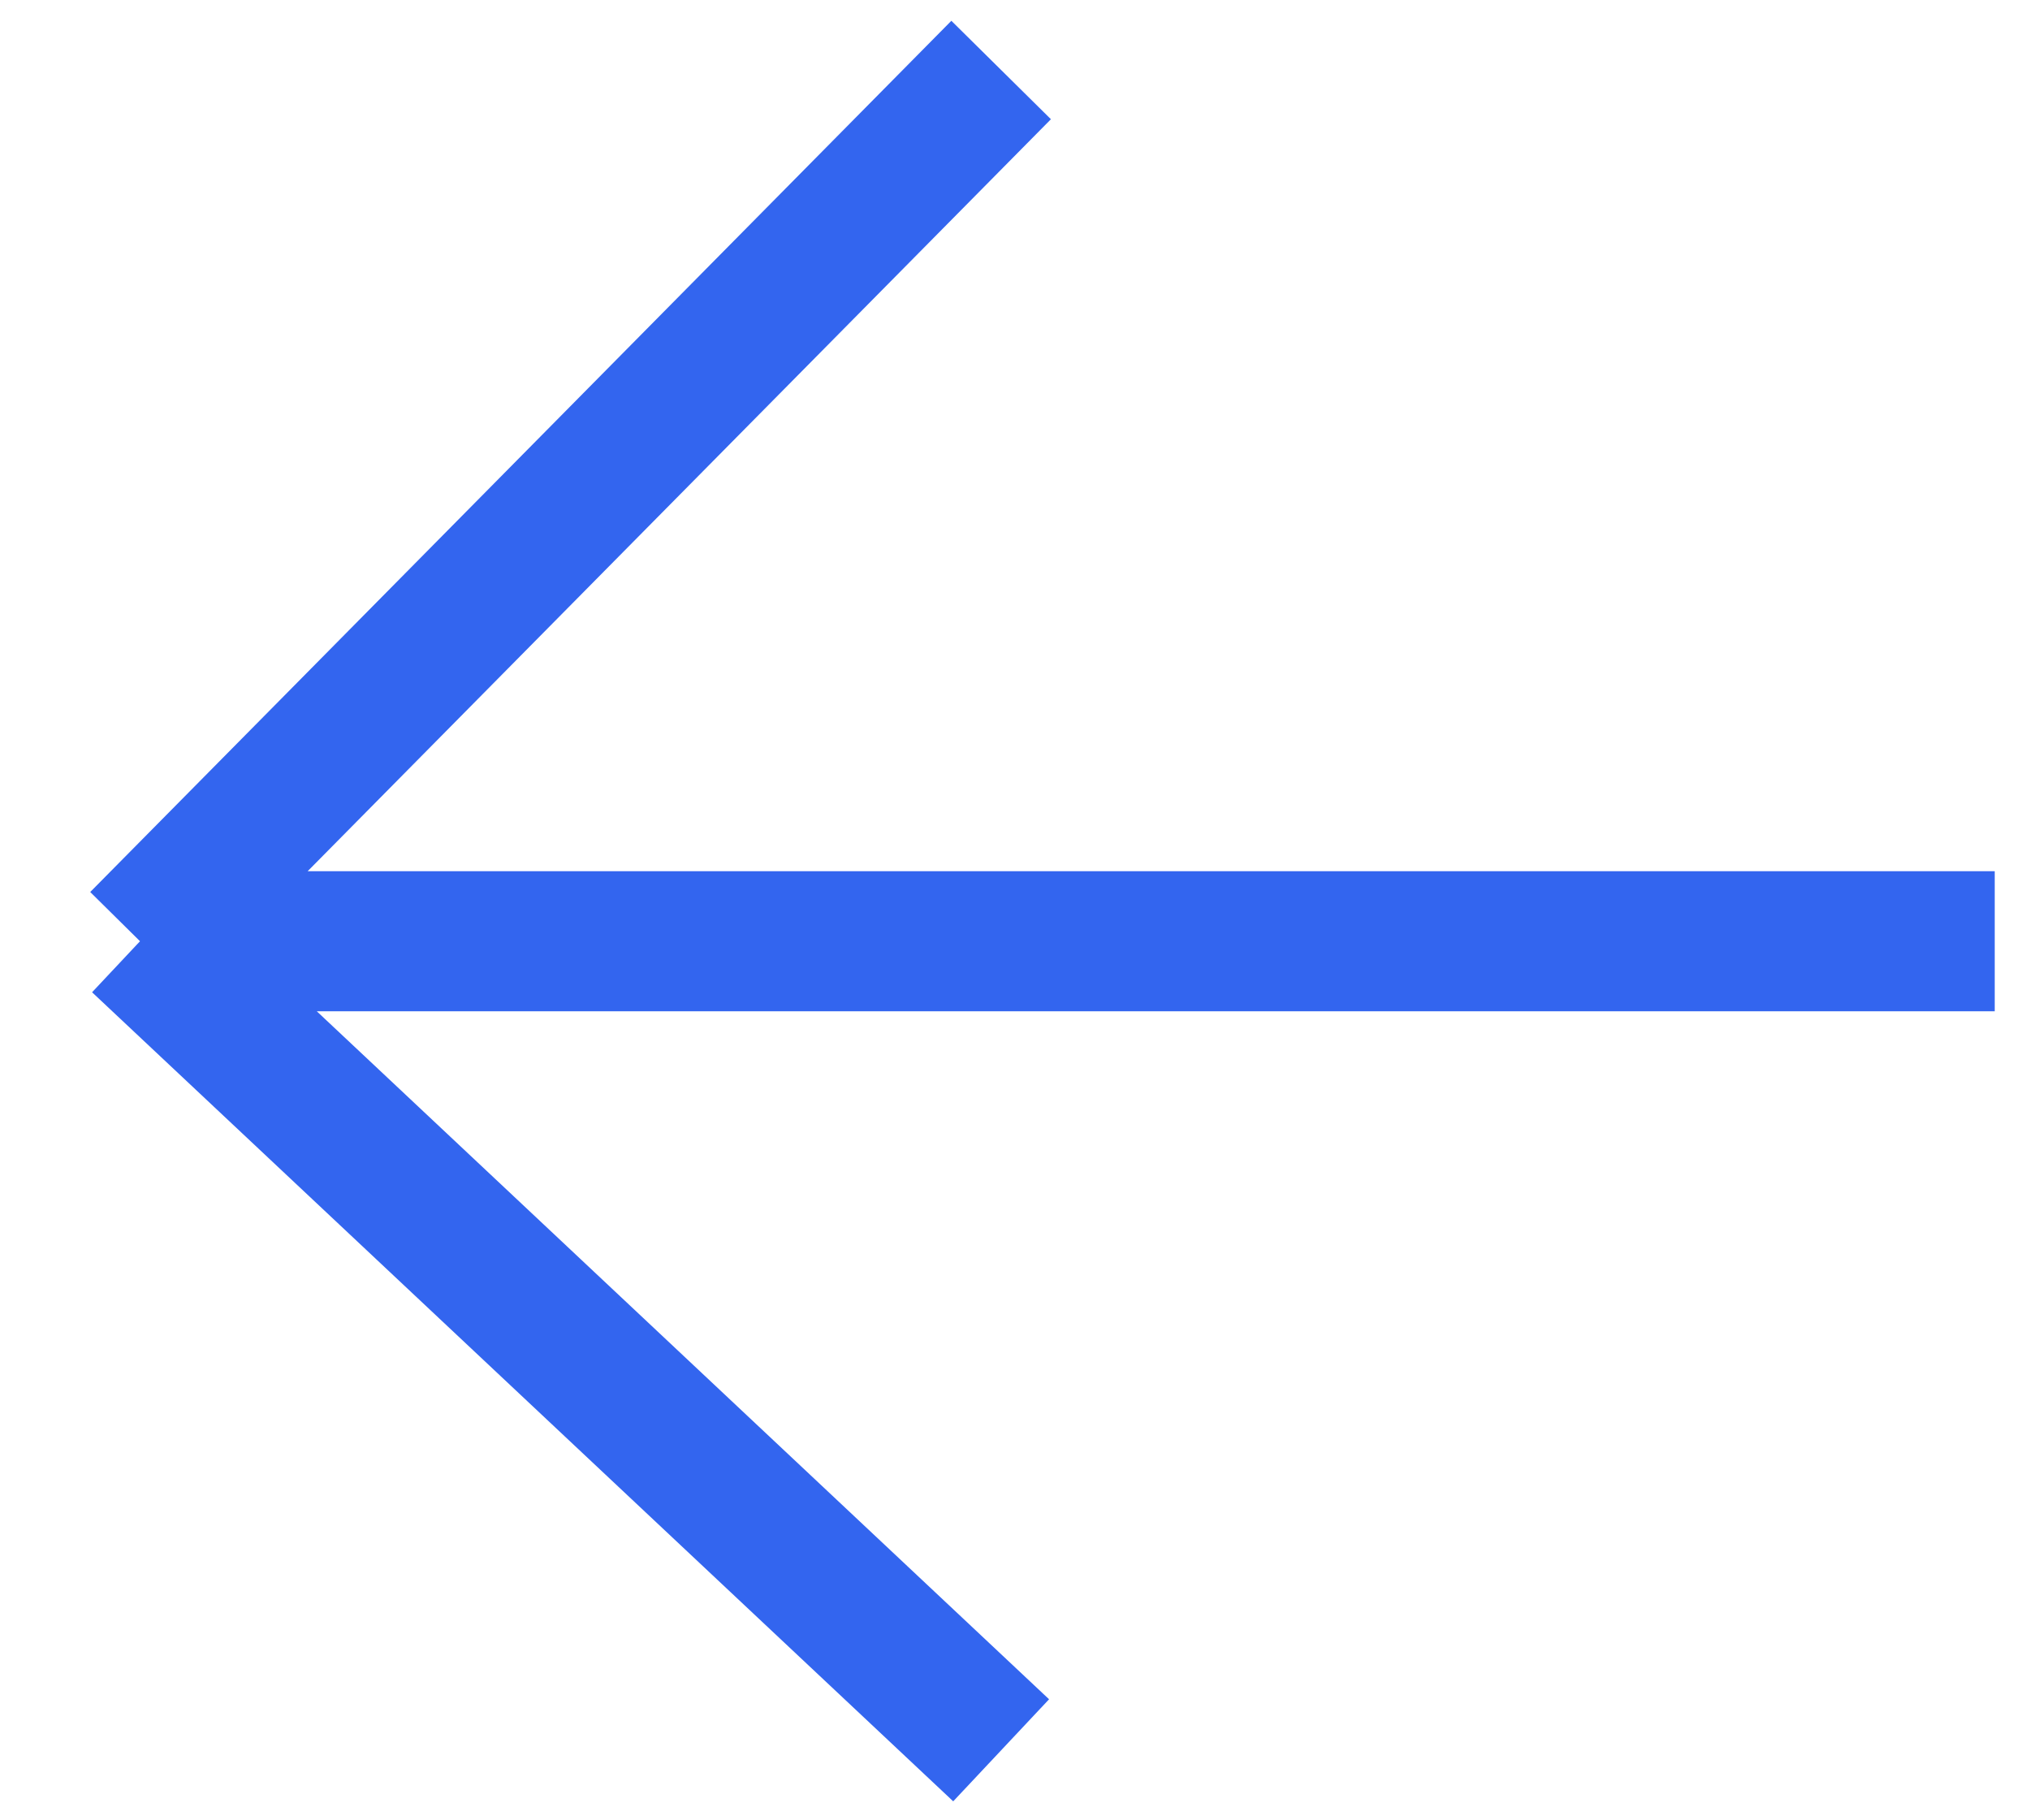 <svg width="29" height="26" viewBox="0 0 29 26" fill="none" xmlns="http://www.w3.org/2000/svg">
<path d="M14.302 1L2 13.444M2 13.444L14.302 25M2 13.444H28.496" stroke="#3365EF" stroke-width="2"/>
</svg>


